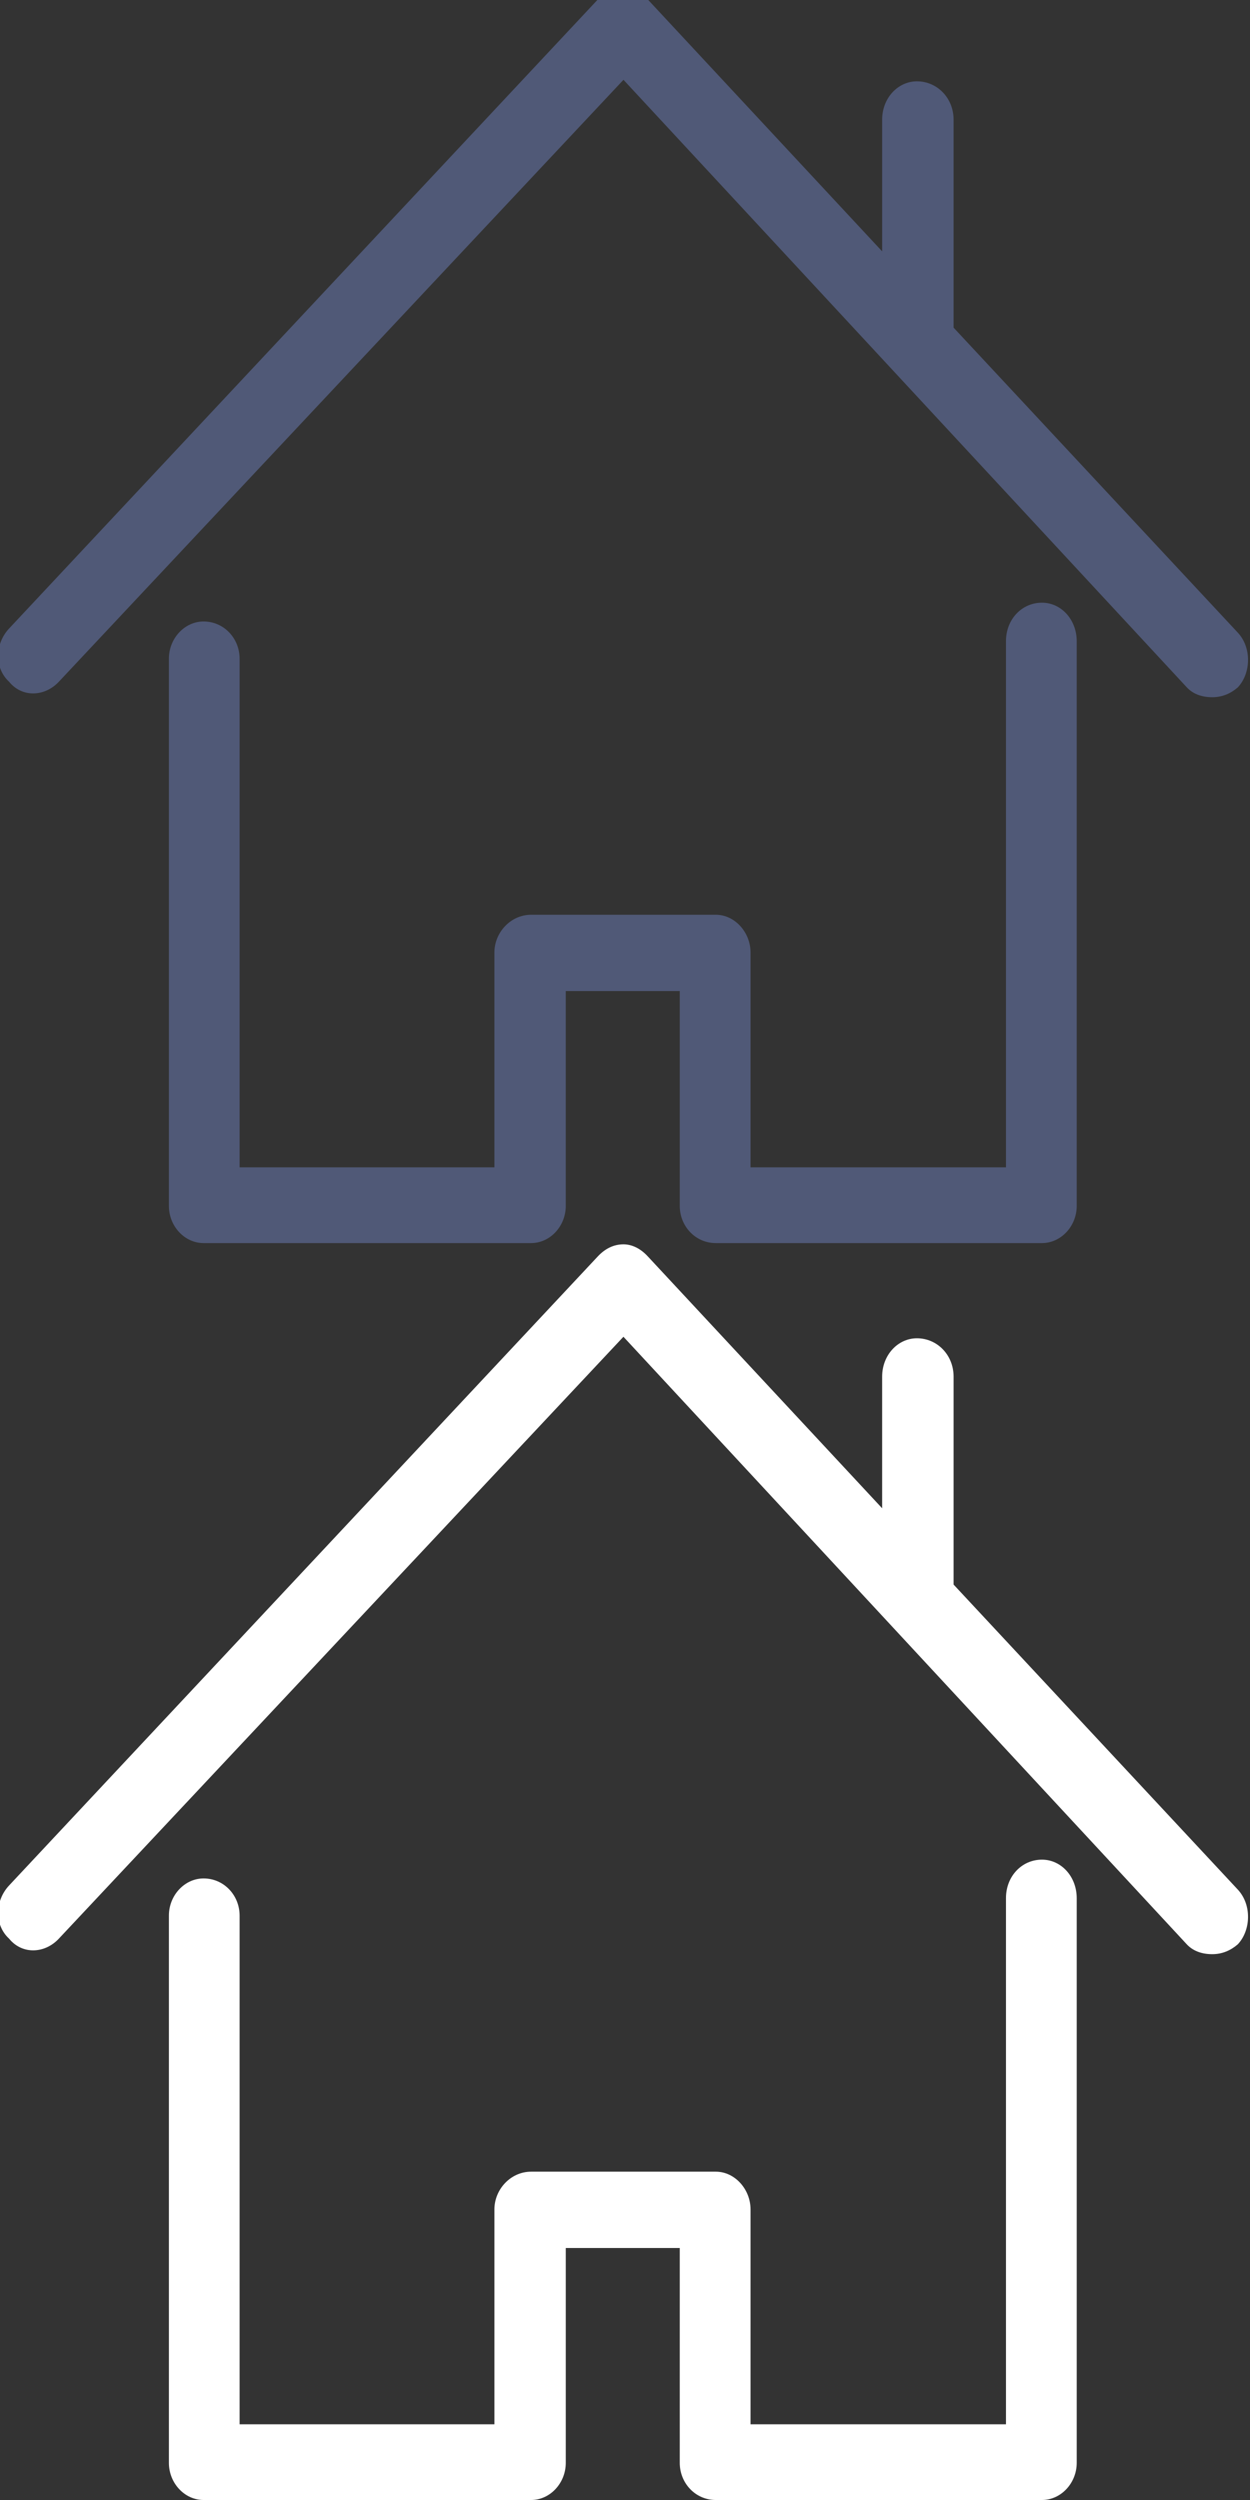 <?xml version="1.0" encoding="utf-8"?>
<!-- Generator: Adobe Illustrator 16.0.0, SVG Export Plug-In . SVG Version: 6.00 Build 0)  -->
<!DOCTYPE svg PUBLIC "-//W3C//DTD SVG 1.1//EN" "http://www.w3.org/Graphics/SVG/1.1/DTD/svg11.dtd">
<svg version="1.1" id="Layer_1" xmlns:sketch="http://www.bohemiancoding.com/sketch/ns"
	 xmlns="http://www.w3.org/2000/svg" xmlns:xlink="http://www.w3.org/1999/xlink" x="0px" y="0px" width="32px" height="64px"
	 viewBox="0 0 32 64" enable-background="new 0 0 32 64" xml:space="preserve">
<rect x="0" y="0" width="32" height="64" fill="#333333" stroke="none"/>
<title>icon-1</title>
<desc>Created with Sketch.</desc>
<path id="Shape" display="none" fill="#505977" d="M16,32C7.2,32,0,24.8,0,16S7.2,0,16,0s16,7.2,16,16S24.8,32,16,32L16,32z M16,2
	C8.3,2,2,8.3,2,16s6.3,14,14,14s14-6.3,14-14S23.7,2,16,2L16,2z M27,17c-0.6,0-1-0.4-1-1c0-5.5-4.5-10-10-10S6,10.5,6,16
	c0,0.6-0.4,1-1,1s-1-0.4-1-1C4,9.4,9.4,4,16,4c6.6,0,12,5.4,12,12C28,16.6,27.6,17,27,17L27,17z M15.7,22l2.7-12
	C18.5,9.5,19.1,9.1,19.6,9.3c0.5,0.1,0.9,0.7,0.801,1.2L17.6,22.6C18.4,23,19,23.9,19,25c0,1.7-1.3,3-3,3s-3-1.3-3-3
	C13,23.5,14.2,22.2,15.7,22L15.7,22z M16,26c0.6,0,1-0.4,1-1s-0.4-1-1-1c-0.6,0-1,0.4-1,1S15.4,26,16,26L16,26z"/>
<path id="Shape_1_" display="none" fill="#FFFFFF" d="M16,64C7.2,64,0,56.8,0,48s7.2-16,16-16s16,7.2,16,16S24.8,64,16,64L16,64z
	 M16,34C8.3,34,2,40.3,2,48s6.3,14,14,14s14-6.3,14-14S23.7,34,16,34L16,34z M27,49c-0.6,0-1-0.4-1-1c0-5.5-4.5-10-10-10
	S6,42.5,6,48c0,0.6-0.4,1-1,1s-1-0.4-1-1c0-6.6,5.4-12,12-12c6.6,0,12,5.4,12,12C28,48.6,27.6,49,27,49L27,49z M15.7,54l2.7-12
	c0.1-0.5,0.699-0.9,1.199-0.7c0.5,0.101,0.9,0.7,0.801,1.2L17.6,54.6C18.4,55,19,55.9,19,57c0,1.7-1.3,3-3,3s-3-1.3-3-3
	C13,55.5,14.2,54.2,15.7,54L15.7,54z M16,58c0.6,0,1-0.4,1-1s-0.4-1-1-1c-0.6,0-1,0.4-1,1S15.4,58,16,58L16,58z"/>
<g>
	<g>
		<path fill="#FFFFFF" d="M26.675,47.607c-0.519,0-0.922,0.428-0.922,0.984v13.471h-6.539v-5.501c0-0.515-0.402-0.966-0.889-0.966
			h-4.729c-0.521,0-0.939,0.451-0.939,0.966v5.501H6.134V49.039c0-0.519-0.401-0.951-0.922-0.951c-0.486,0-0.888,0.433-0.888,0.951
			v14.01c0,0.52,0.402,0.951,0.888,0.951h8.384c0.486,0,0.888-0.432,0.888-0.951v-5.5h2.918v5.5c0,0.52,0.401,0.951,0.922,0.951
			h8.35c0.487,0,0.89-0.432,0.89-0.951V48.594C27.564,48.035,27.162,47.607,26.675,47.607z"/>
		<path fill="#FFFFFF" d="M31.689,48.375l-7.277-7.81v-5.323c0-0.555-0.42-0.982-0.939-0.982c-0.486,0-0.89,0.428-0.89,0.982v3.37
			l-6.002-6.451c-0.184-0.199-0.402-0.306-0.62-0.306c-0.252,0-0.47,0.111-0.654,0.306L0.232,48.269
			c-0.361,0.386-0.385,1.005,0,1.36c0.336,0.413,0.914,0.387,1.275,0l14.453-15.408l14.421,15.553
			c0.149,0.16,0.368,0.253,0.652,0.253c0.252,0,0.47-0.093,0.655-0.253C32.023,49.416,32.05,48.765,31.689,48.375z"/>
	</g>
</g>
<g>
	<g>
		<path fill="#505977" d="M26.675,15.429c-0.519,0-0.922,0.428-0.922,0.985v13.47h-6.539v-5.5c0-0.515-0.402-0.966-0.889-0.966
			h-4.729c-0.521,0-0.939,0.452-0.939,0.966v5.5H6.134V16.862c0-0.519-0.401-0.952-0.922-0.952c-0.486,0-0.888,0.433-0.888,0.952
			v14.009c0,0.521,0.402,0.952,0.888,0.952h8.384c0.486,0,0.888-0.432,0.888-0.952v-5.5h2.918v5.5c0,0.521,0.401,0.952,0.922,0.952
			h8.35c0.487,0,0.89-0.432,0.89-0.952V16.416C27.564,15.857,27.162,15.429,26.675,15.429z"/>
		<path fill="#505977" d="M31.689,16.197l-7.277-7.809V3.064c0-0.555-0.42-0.982-0.939-0.982c-0.486,0-0.89,0.428-0.89,0.982v3.371
			l-6.002-6.451c-0.184-0.199-0.402-0.306-0.62-0.306c-0.252,0-0.47,0.111-0.654,0.306L0.232,16.091
			c-0.361,0.386-0.385,1.005,0,1.361c0.336,0.413,0.914,0.386,1.275,0L15.961,2.043l14.421,15.553
			c0.149,0.161,0.368,0.253,0.652,0.253c0.252,0,0.47-0.092,0.655-0.253C32.023,17.238,32.05,16.587,31.689,16.197z"/>
	</g>
</g>
</svg>
